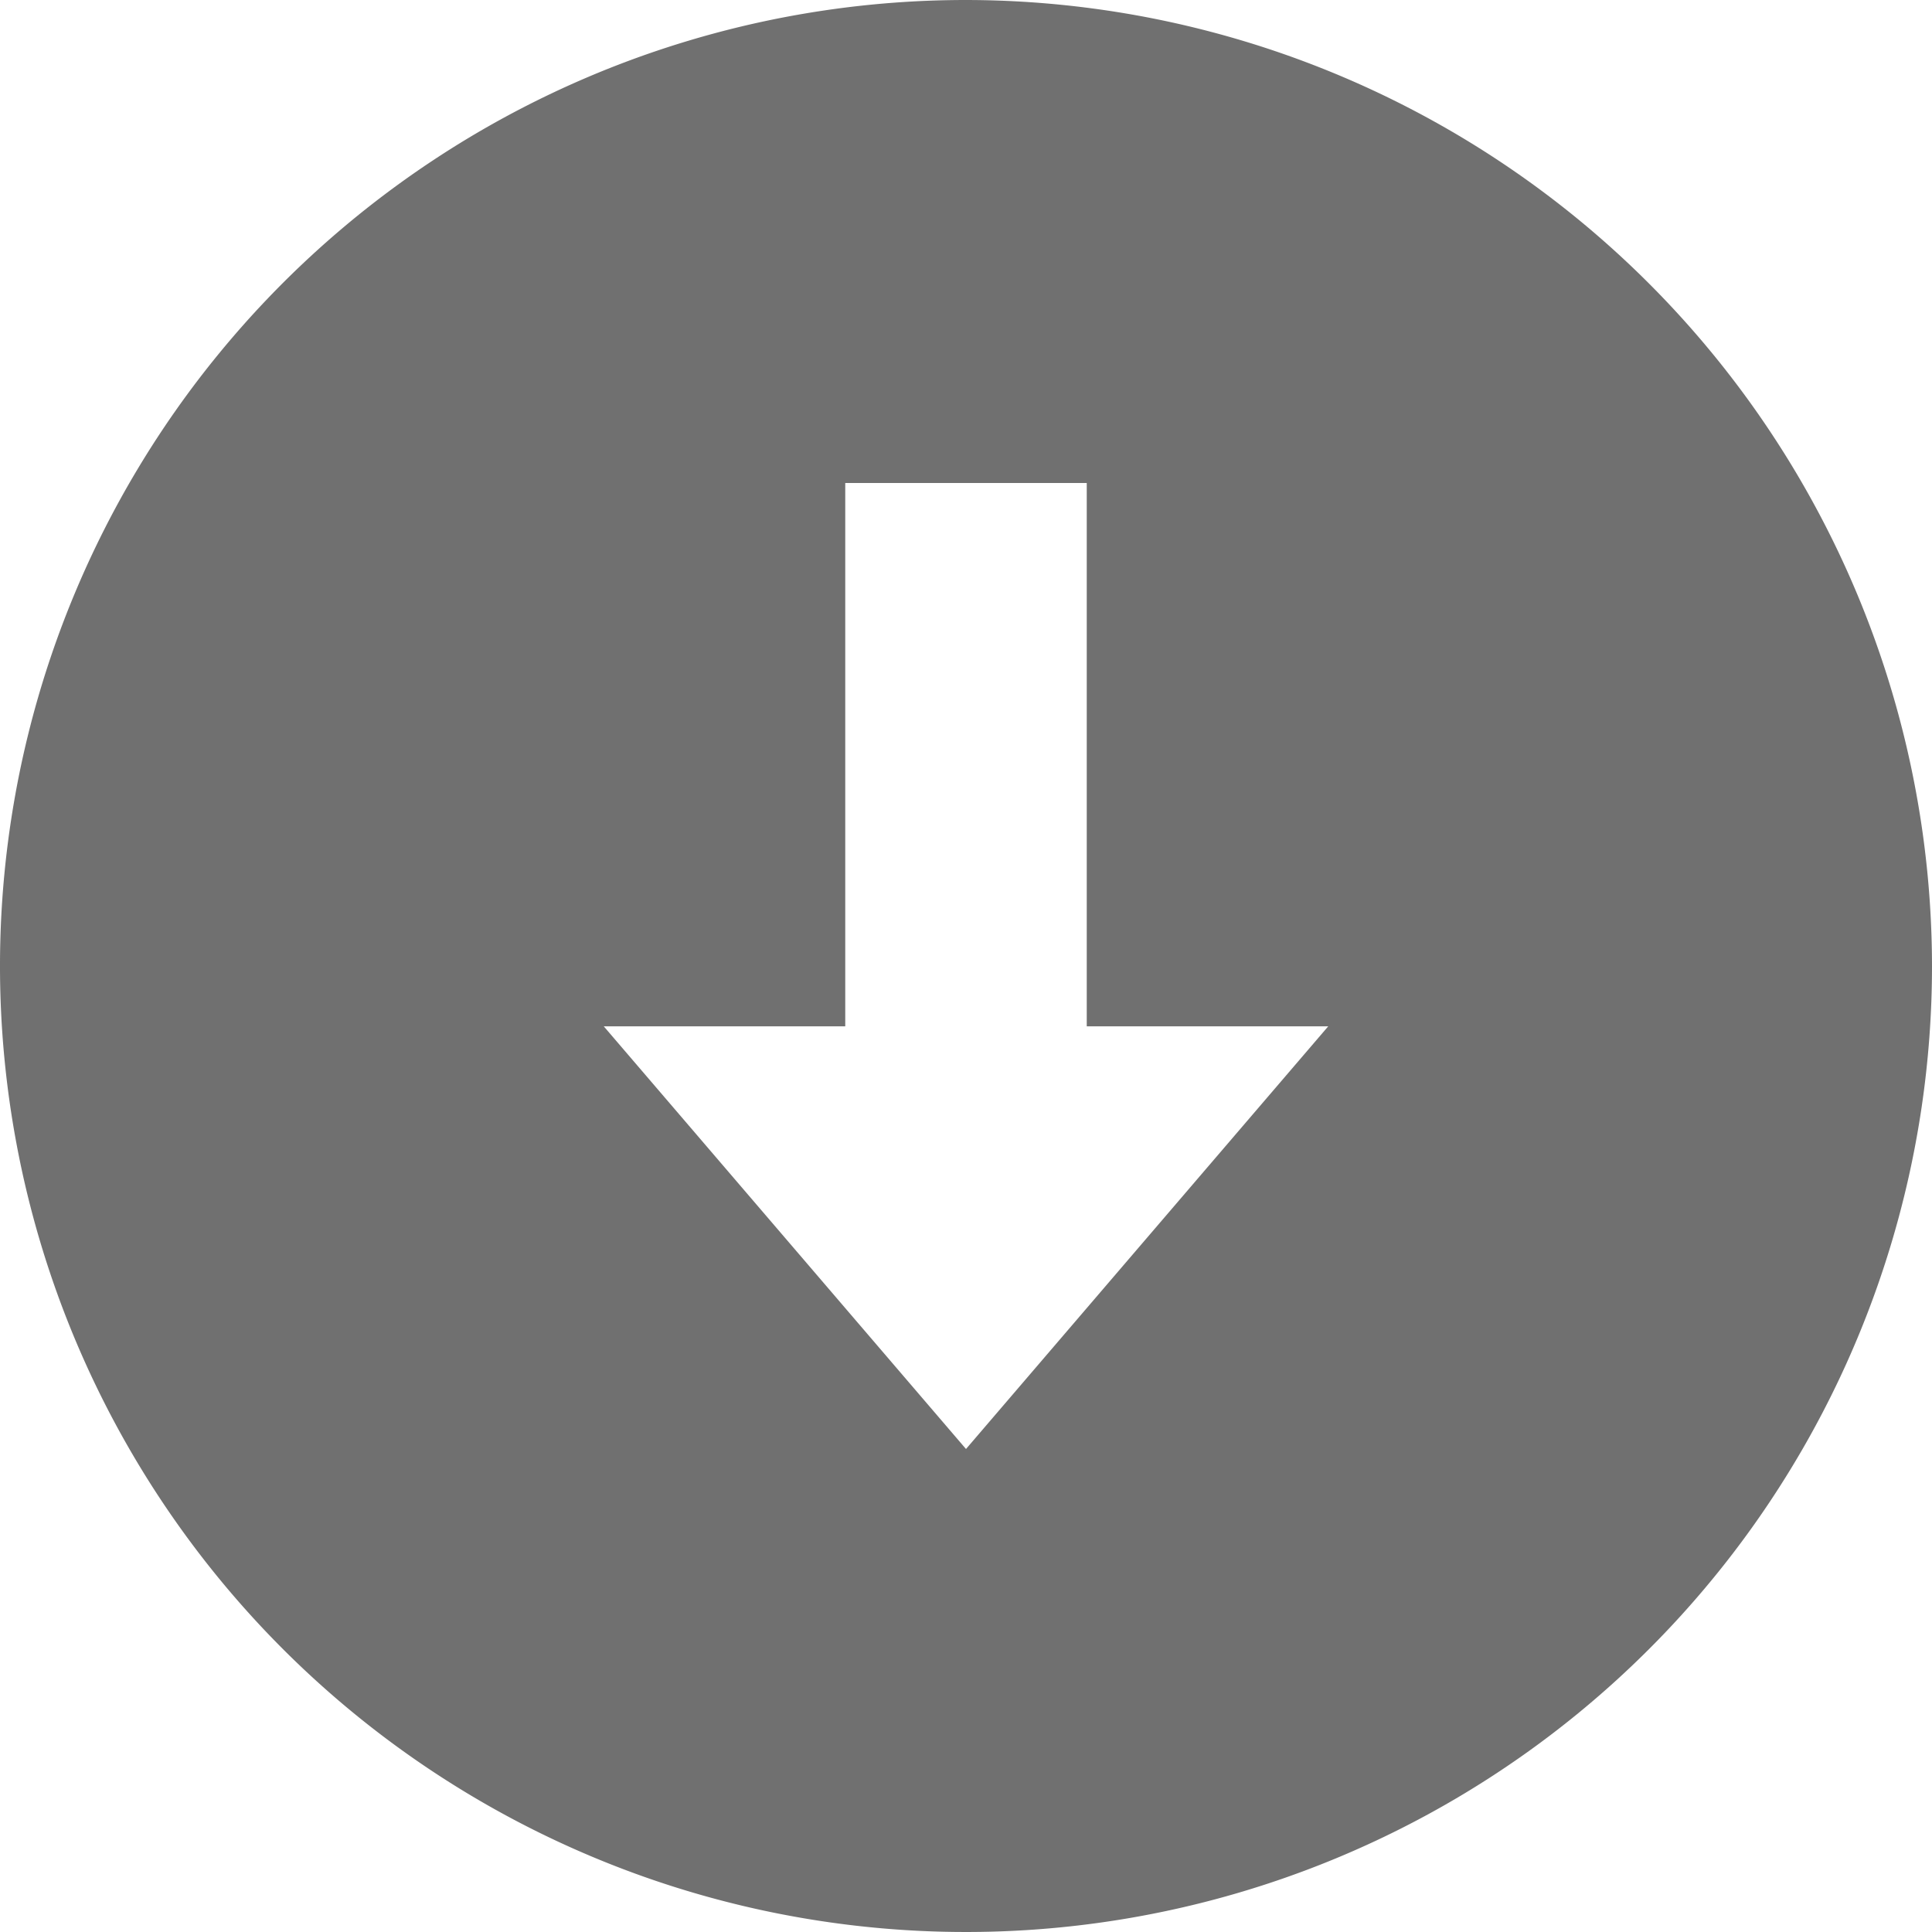<svg xmlns="http://www.w3.org/2000/svg" xmlns:xlink="http://www.w3.org/1999/xlink" width="14" height="14" viewBox="0 0 14 14">
  <defs>
    <clipPath id="clip-path">
      <rect id="Rectangle_179" data-name="Rectangle 179" width="14" height="14" fill="#707070" stroke="#707070" stroke-width="1"/>
    </clipPath>
  </defs>
  <g id="Mask_Group_44" data-name="Mask Group 44" clip-path="url(#clip-path)">
    <path id="download" d="M7,0a7,7,0,1,0,7,7A7.008,7.008,0,0,0,7,0ZM7,10.5,4.375,7.437h1.75V3.5h1.75V7.437h1.75Z" fill="#707070"/>
  </g>
</svg>

